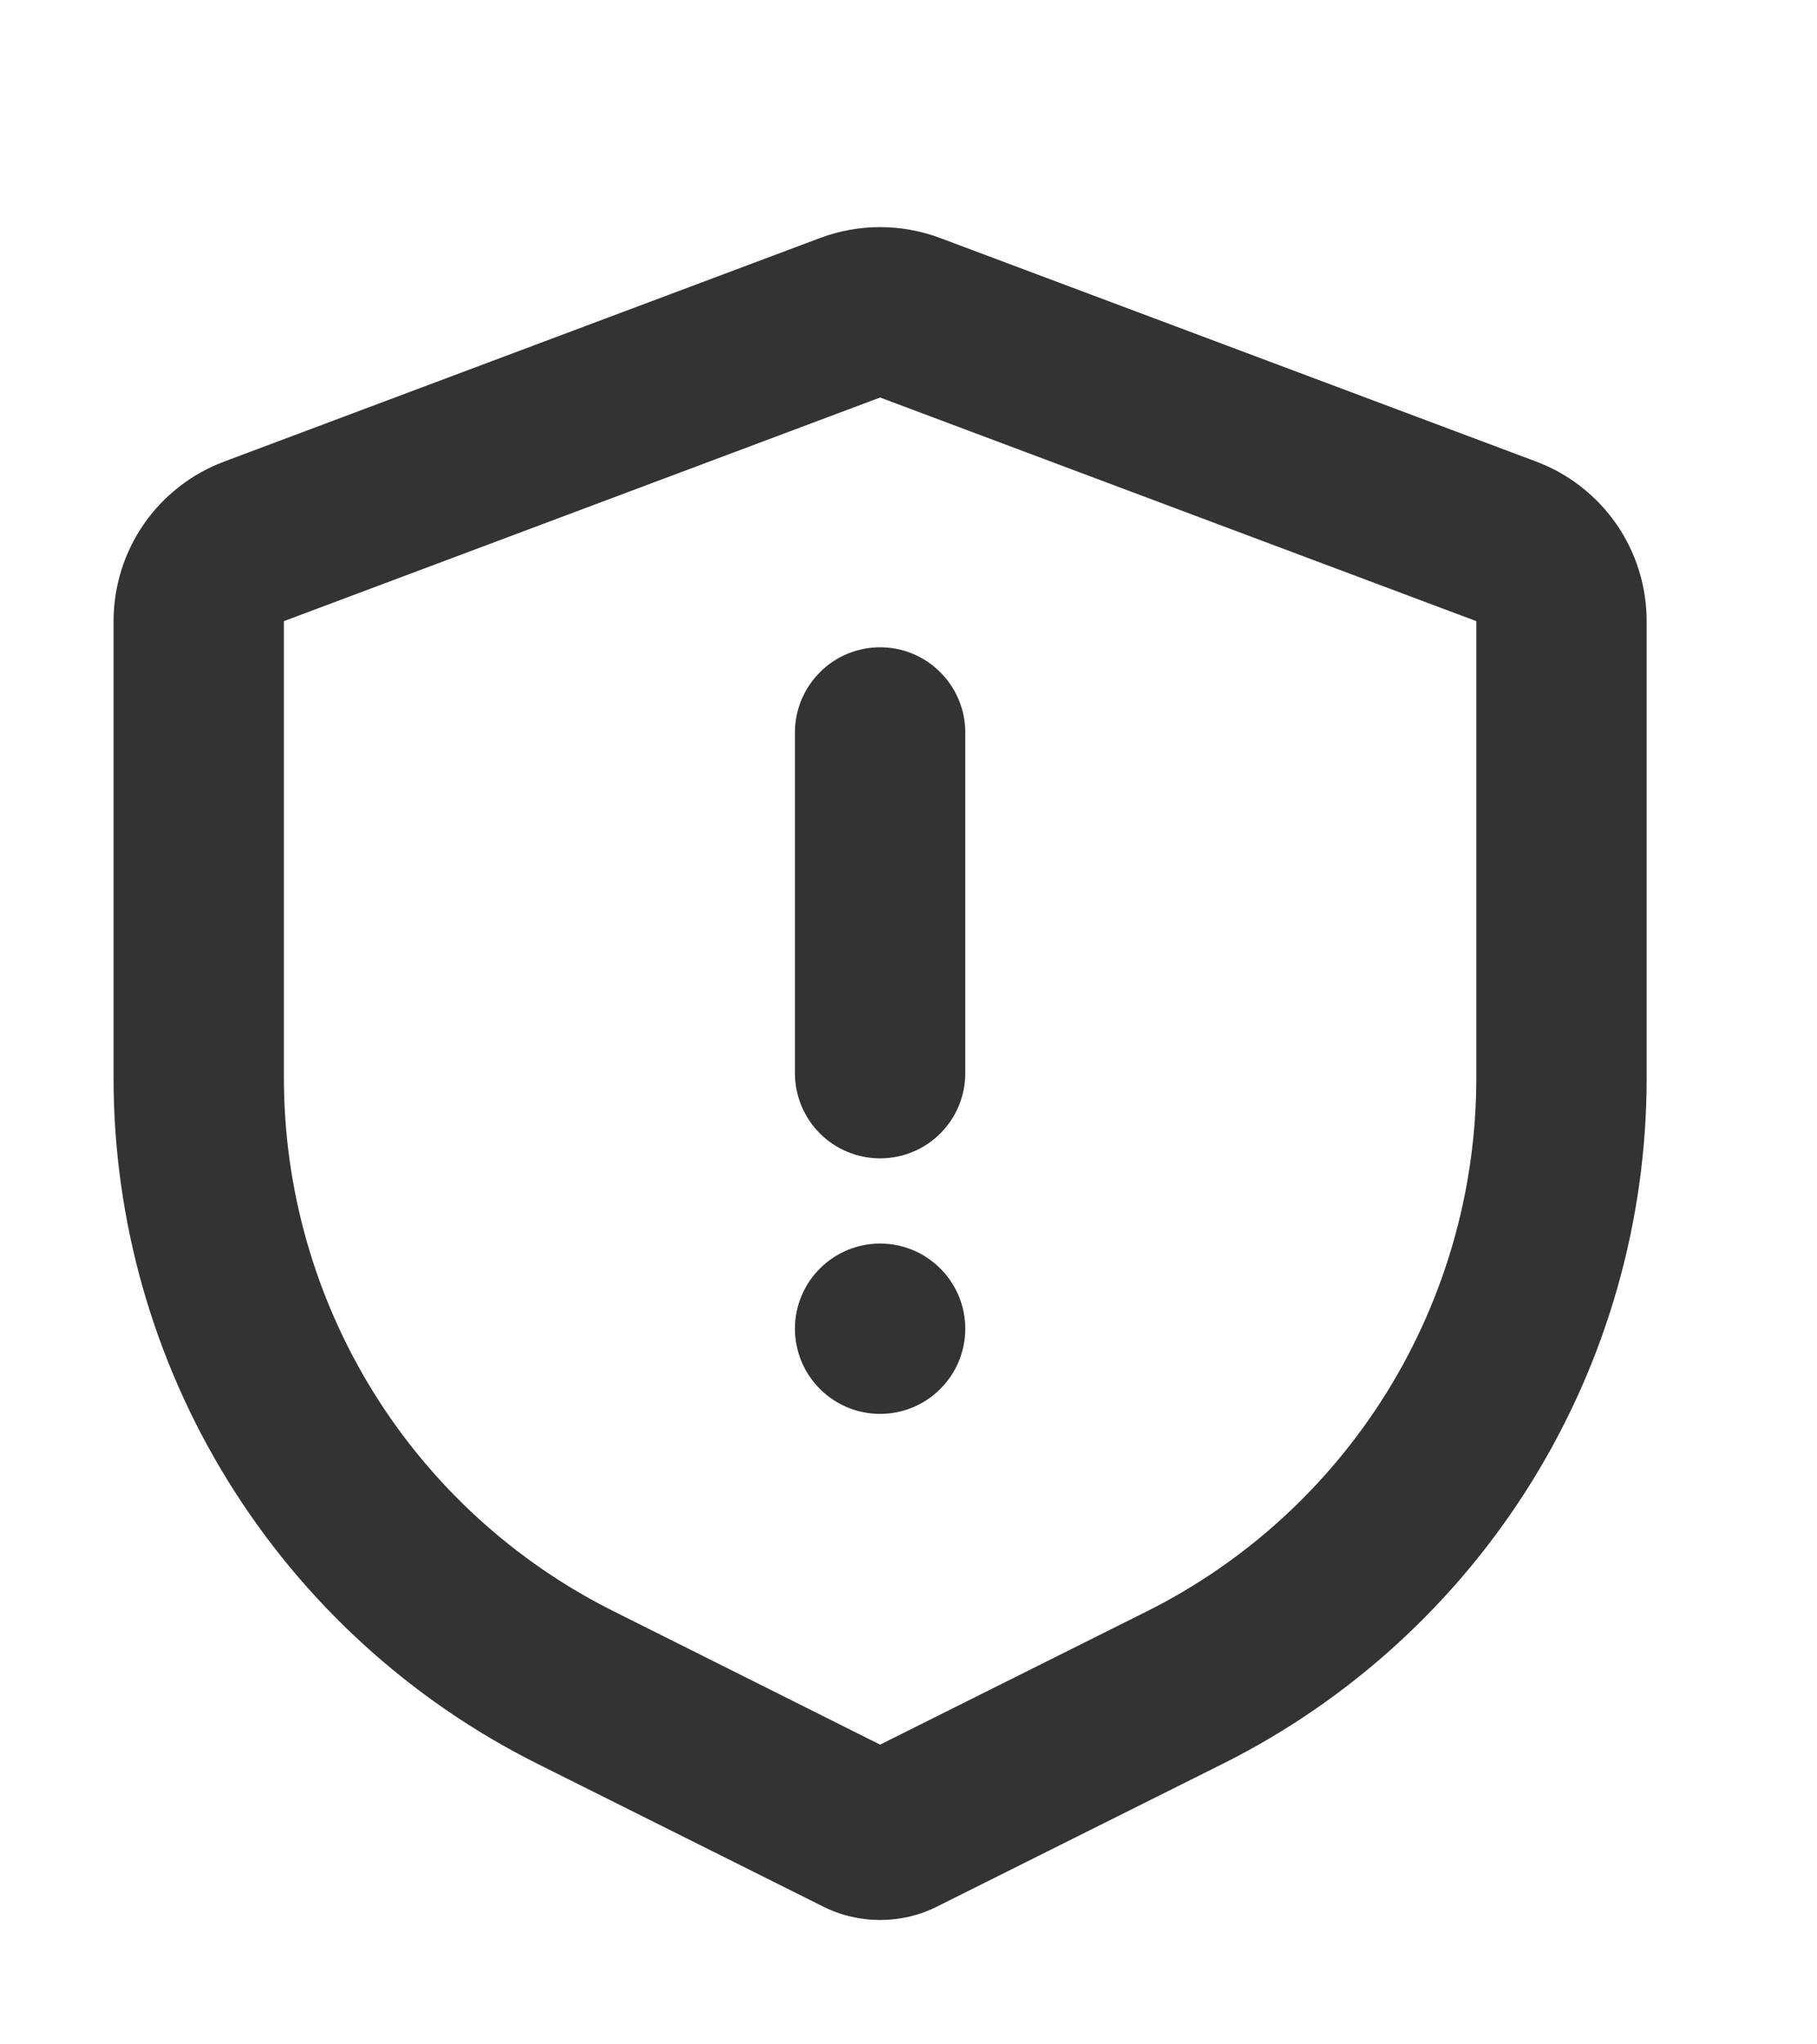 <svg width="16" height="18" viewBox="0 0 16 18" fill="none" xmlns="http://www.w3.org/2000/svg">
<path d="M8.277 2.095L13.527 4.064C13.812 4.171 14.059 4.363 14.233 4.614C14.407 4.865 14.5 5.164 14.5 5.469V9.491C14.5 10.745 14.151 11.974 13.492 13.04C12.833 14.106 11.89 14.968 10.769 15.529L8.253 16.786C8.097 16.865 7.925 16.905 7.75 16.905C7.575 16.905 7.403 16.865 7.247 16.786L4.731 15.529C3.61 14.968 2.667 14.106 2.008 13.04C1.349 11.974 1 10.745 1 9.491V5.469C1 5.164 1.093 4.865 1.267 4.614C1.441 4.363 1.688 4.171 1.974 4.064L7.223 2.095C7.563 1.968 7.937 1.968 8.277 2.095ZM7.75 3.5L2.5 5.469V9.491C2.5 10.466 2.772 11.422 3.284 12.251C3.797 13.08 4.53 13.75 5.402 14.186L7.75 15.361L10.098 14.188C10.97 13.752 11.703 13.081 12.216 12.252C12.729 11.422 13 10.466 13 9.491V5.469L7.75 3.5ZM7.75 10.949C7.949 10.949 8.14 11.028 8.28 11.169C8.421 11.309 8.5 11.5 8.5 11.699C8.5 11.898 8.421 12.089 8.28 12.229C8.14 12.37 7.949 12.449 7.75 12.449C7.551 12.449 7.36 12.37 7.22 12.229C7.079 12.089 7 11.898 7 11.699C7 11.5 7.079 11.309 7.22 11.169C7.36 11.028 7.551 10.949 7.75 10.949ZM7.75 5.699C7.949 5.699 8.14 5.778 8.28 5.919C8.421 6.06 8.5 6.25 8.5 6.449V9.449C8.5 9.648 8.421 9.839 8.28 9.98C8.14 10.12 7.949 10.199 7.75 10.199C7.551 10.199 7.36 10.12 7.22 9.98C7.079 9.839 7 9.648 7 9.449V6.449C7 6.25 7.079 6.06 7.22 5.919C7.36 5.778 7.551 5.699 7.75 5.699Z" fill="#333333"/>
</svg>

